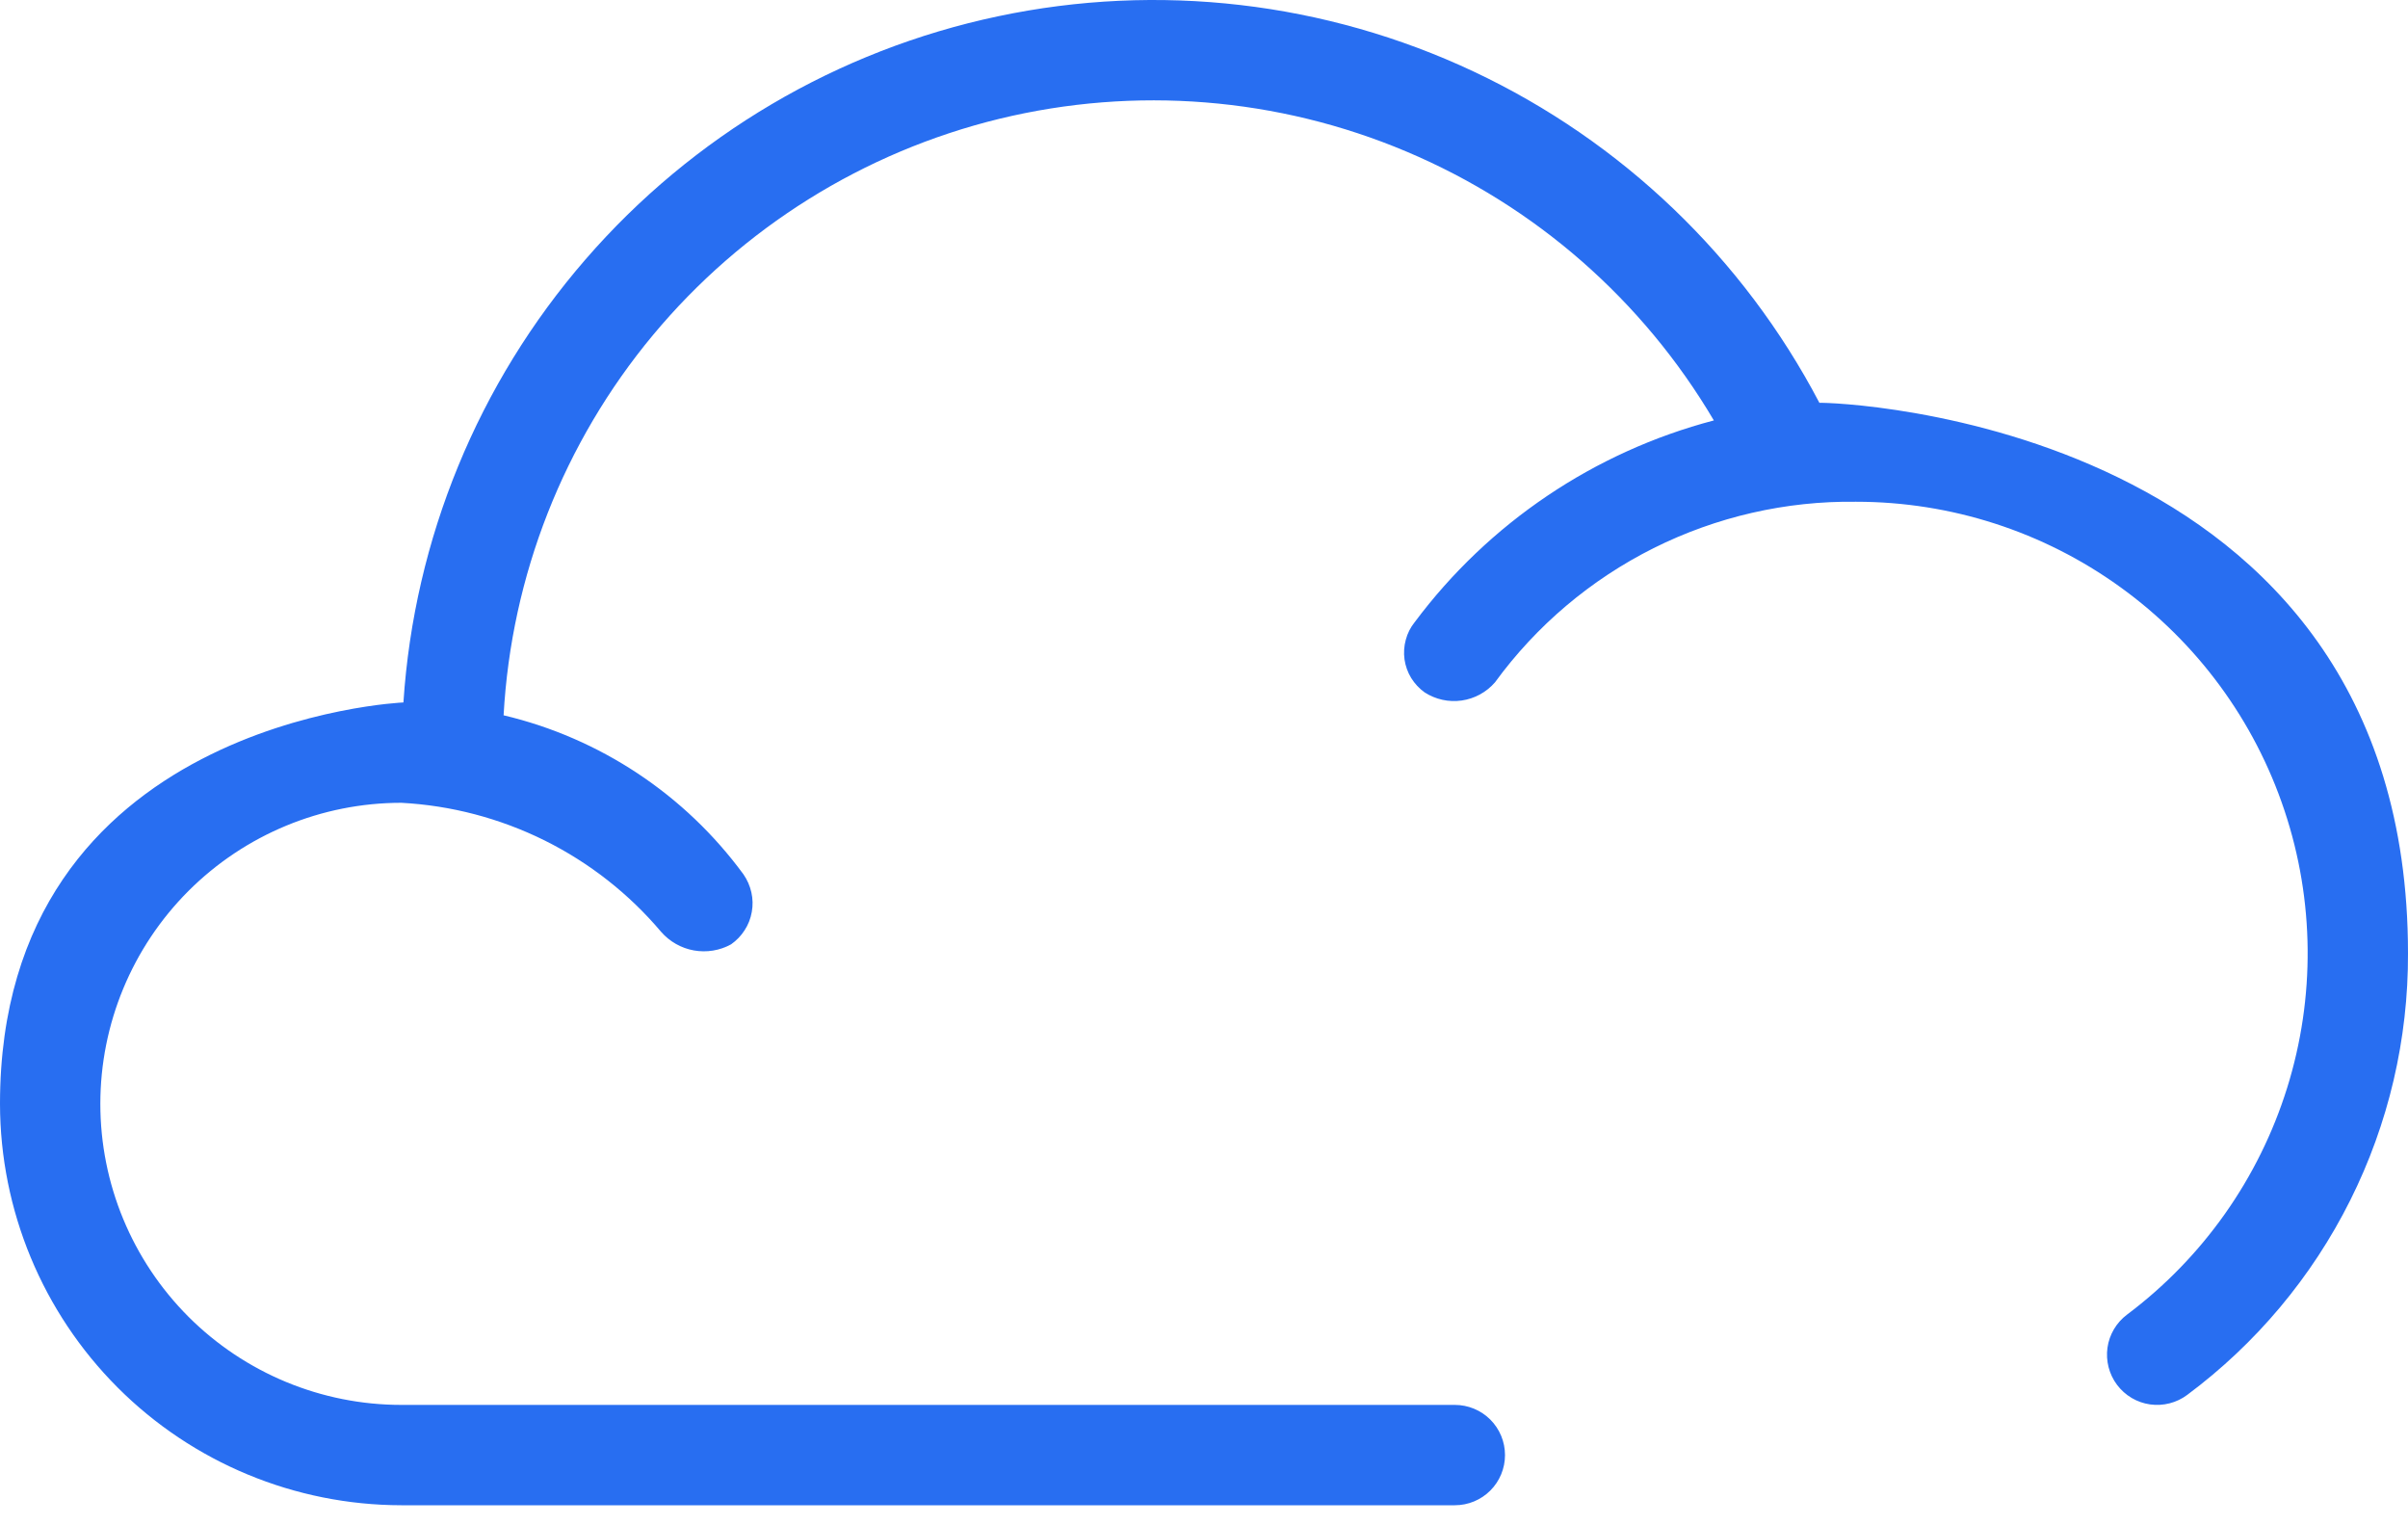 <svg width="30" height="19" viewBox="0 0 30 19" fill="none" xmlns="http://www.w3.org/2000/svg">
<path d="M22.667 5.018C21.719 3.21 20.206 1.76 18.359 0.891C16.512 0.022 14.431 -0.22 12.433 0.203C10.435 0.625 8.631 1.689 7.294 3.232C5.956 4.775 5.16 6.713 5.026 8.75C5.017 8.75 0 8.969 0 13.75C0.002 15.076 0.529 16.346 1.466 17.284C2.403 18.221 3.674 18.748 5 18.75H18.125C18.291 18.75 18.45 18.684 18.567 18.567C18.684 18.45 18.75 18.291 18.75 18.125C18.75 17.959 18.684 17.8 18.567 17.683C18.45 17.566 18.291 17.5 18.125 17.5H5C4.005 17.5 3.052 17.105 2.348 16.402C1.645 15.698 1.25 14.745 1.25 13.75C1.25 12.755 1.645 11.802 2.348 11.098C3.052 10.395 4.005 10 5 10C5.621 10.033 6.228 10.193 6.785 10.469C7.342 10.746 7.836 11.133 8.237 11.608C8.343 11.729 8.487 11.811 8.645 11.839C8.803 11.867 8.967 11.841 9.108 11.763C9.175 11.716 9.233 11.656 9.277 11.587C9.322 11.518 9.352 11.441 9.366 11.36C9.381 11.279 9.379 11.196 9.361 11.116C9.343 11.036 9.31 10.96 9.263 10.892C8.534 9.897 7.474 9.194 6.274 8.91C6.37 7.172 7.022 5.512 8.134 4.175C9.247 2.837 10.76 1.892 12.45 1.48C14.141 1.069 15.919 1.211 17.522 1.888C19.125 2.564 20.467 3.738 21.352 5.237C19.861 5.629 18.547 6.515 17.625 7.75C17.573 7.814 17.535 7.889 17.514 7.969C17.492 8.049 17.487 8.132 17.498 8.214C17.51 8.296 17.538 8.375 17.581 8.445C17.625 8.516 17.682 8.577 17.749 8.625C17.886 8.713 18.049 8.749 18.21 8.726C18.371 8.703 18.518 8.623 18.625 8.5C19.14 7.793 19.818 7.22 20.601 6.828C21.384 6.437 22.25 6.238 23.125 6.25C24.306 6.25 25.456 6.621 26.414 7.312C27.372 8.002 28.088 8.976 28.461 10.096C28.835 11.216 28.846 12.425 28.494 13.552C28.142 14.679 27.444 15.667 26.5 16.375C26.367 16.475 26.279 16.623 26.256 16.787C26.233 16.951 26.276 17.118 26.375 17.25C26.475 17.383 26.623 17.471 26.787 17.494C26.951 17.517 27.118 17.474 27.25 17.375C28.107 16.737 28.802 15.908 29.28 14.952C29.758 13.997 30.004 12.943 30 11.875C30 5.229 22.827 5.006 22.667 5.018Z" fill="#286EF1"/>
</svg>
